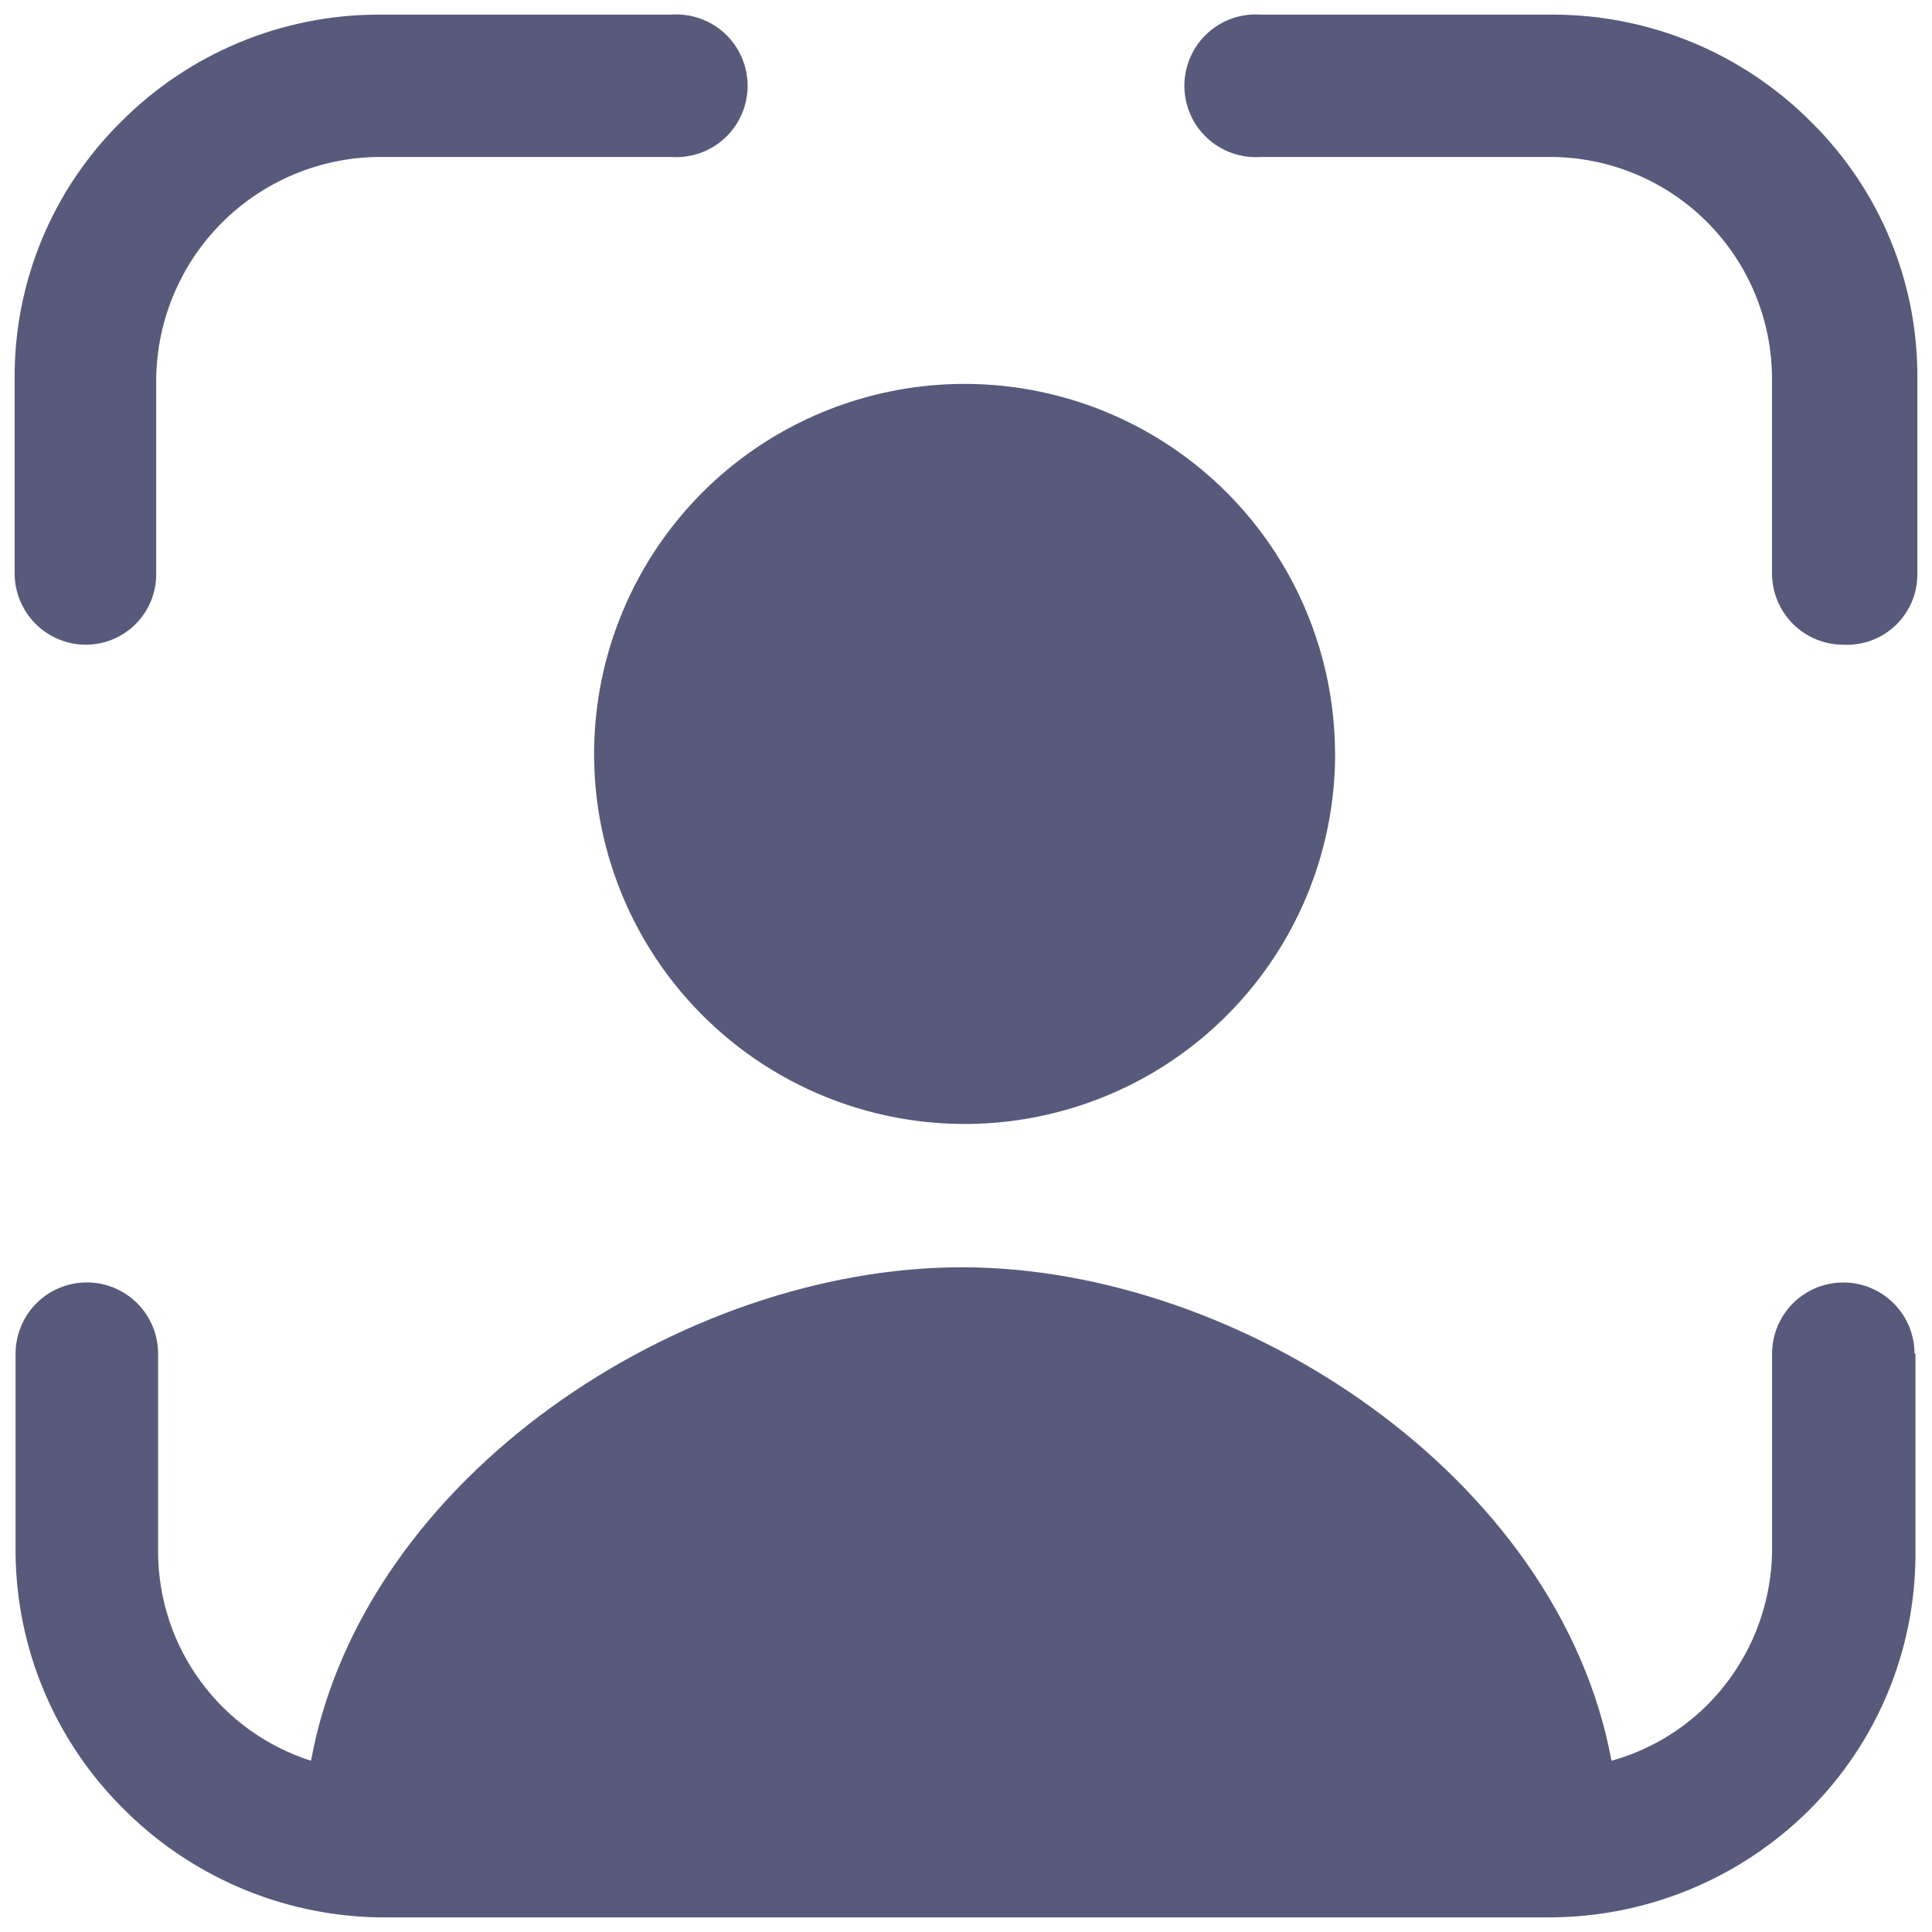 <svg width="66" height="66" viewBox="0 0 66 66" fill="none" xmlns="http://www.w3.org/2000/svg">
									<path d="M62.968 22.024C62.323 22.024 61.705 21.767 61.249 21.312C60.793 20.856 60.536 20.238 60.534 19.593V12.947C60.535 10.94 59.739 9.014 58.322 7.592C56.905 6.17 54.982 5.368 52.974 5.362H43.075C42.741 5.386 42.405 5.341 42.089 5.23C41.773 5.119 41.483 4.944 41.238 4.716C40.992 4.488 40.796 4.212 40.663 3.904C40.529 3.597 40.46 3.266 40.46 2.931C40.46 2.596 40.529 2.264 40.663 1.957C40.796 1.65 40.992 1.373 41.238 1.145C41.483 0.917 41.773 0.742 42.089 0.631C42.405 0.52 42.741 0.475 43.075 0.5H53.072C56.373 0.506 59.537 1.824 61.867 4.162C63.03 5.309 63.951 6.677 64.575 8.186C65.199 9.695 65.514 11.314 65.5 12.947V19.593C65.504 19.922 65.441 20.249 65.313 20.552C65.186 20.855 64.998 21.13 64.761 21.358C64.524 21.585 64.242 21.762 63.934 21.877C63.625 21.992 63.297 22.042 62.968 22.024ZM2.934 22.024C2.289 22.024 1.671 21.767 1.215 21.312C0.759 20.856 0.502 20.238 0.5 19.593V12.947C0.488 11.314 0.803 9.696 1.427 8.187C2.052 6.678 2.972 5.31 4.133 4.162C5.286 3.003 6.656 2.082 8.165 1.454C9.675 0.825 11.293 0.501 12.928 0.5H22.925C23.259 0.475 23.595 0.52 23.911 0.631C24.227 0.742 24.517 0.917 24.762 1.145C25.008 1.373 25.203 1.65 25.337 1.957C25.471 2.264 25.54 2.596 25.54 2.931C25.54 3.266 25.471 3.597 25.337 3.904C25.203 4.212 25.008 4.488 24.762 4.716C24.517 4.944 24.227 5.119 23.911 5.23C23.595 5.341 23.259 5.386 22.925 5.362H12.928C10.922 5.382 9.004 6.187 7.584 7.605C6.165 9.023 5.358 10.941 5.336 12.947V19.593C5.339 19.911 5.28 20.226 5.161 20.521C5.042 20.816 4.865 21.084 4.642 21.31C4.419 21.536 4.153 21.715 3.86 21.838C3.566 21.961 3.252 22.024 2.934 22.024ZM65.435 46.243V53.085C65.435 54.719 65.112 56.337 64.482 57.844C63.853 59.352 62.931 60.721 61.769 61.869C59.44 64.166 56.31 65.468 53.039 65.5H12.896C9.591 65.433 6.444 64.071 4.133 61.707C1.859 59.41 0.568 56.317 0.532 53.085V46.243C0.532 45.598 0.789 44.979 1.245 44.522C1.702 44.066 2.321 43.809 2.967 43.809C3.612 43.809 4.231 44.066 4.688 44.522C5.144 44.979 5.401 45.598 5.401 46.243V53.085C5.419 54.662 5.933 56.193 6.871 57.461C7.808 58.73 9.121 59.67 10.624 60.15C12.411 50.426 23.315 43.292 32.854 43.292C42.392 43.292 53.264 50.459 55.051 60.15C56.274 59.81 57.391 59.163 58.295 58.272C59.002 57.571 59.564 56.738 59.949 55.82C60.333 54.902 60.533 53.917 60.537 52.922V46.243C60.537 45.598 60.794 44.98 61.25 44.523C61.706 44.067 62.325 43.811 62.97 43.811C63.615 43.811 64.234 44.067 64.69 44.523C65.146 44.98 65.403 45.598 65.403 46.243H65.435ZM45.61 25.72C45.616 28.225 44.878 30.675 43.489 32.76C42.101 34.845 40.124 36.47 37.81 37.429C36.08 38.147 34.213 38.472 32.343 38.382C30.473 38.291 28.646 37.787 26.994 36.905C25.342 36.024 23.906 34.787 22.789 33.284C21.672 31.781 20.903 30.049 20.536 28.212C20.05 25.756 20.304 23.211 21.267 20.9C22.229 18.588 23.856 16.614 25.941 15.229C28.376 13.613 31.294 12.888 34.202 13.177C37.11 13.466 39.829 14.751 41.898 16.815C44.26 19.178 45.593 22.379 45.607 25.72" fill="#575A7B"></path>
								</svg>